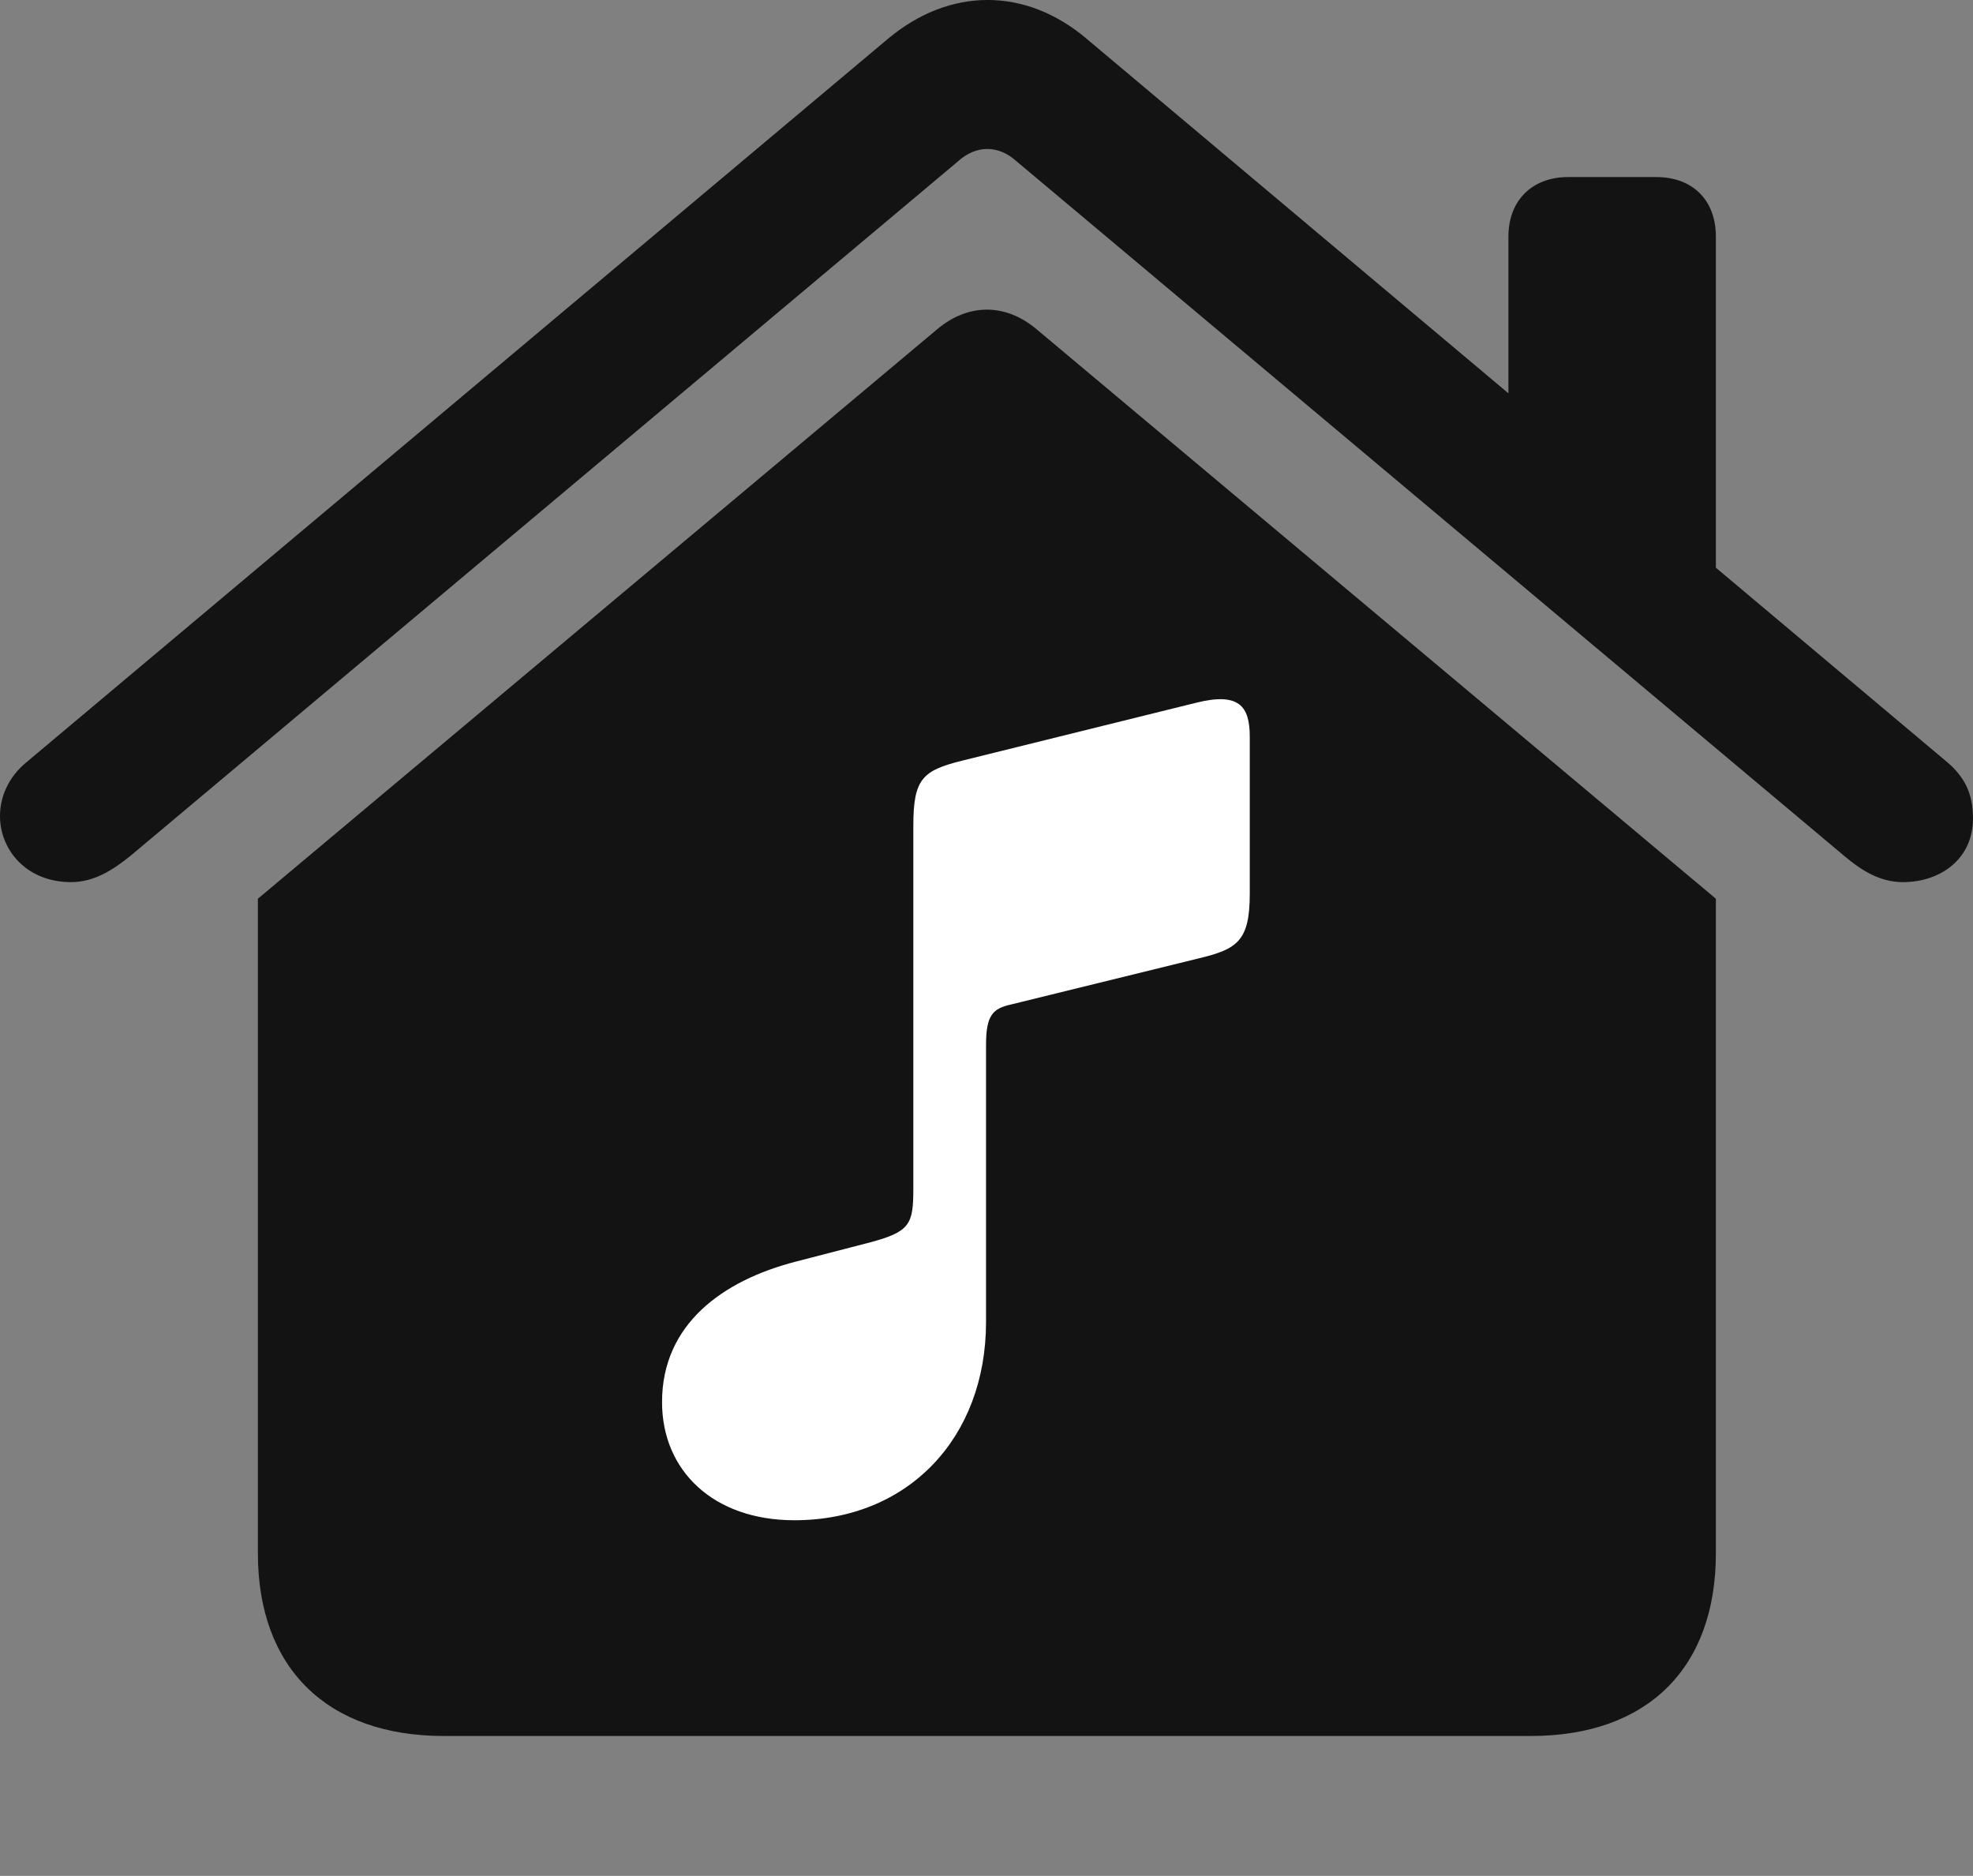 <?xml version="1.0" encoding="UTF-8"?>
<!--Generator: Apple Native CoreSVG 175.5-->
<!DOCTYPE svg
PUBLIC "-//W3C//DTD SVG 1.1//EN"
       "http://www.w3.org/Graphics/SVG/1.1/DTD/svg11.dtd">
<svg version="1.1" xmlns="http://www.w3.org/2000/svg" xmlns:xlink="http://www.w3.org/1999/xlink" width="23.311" height="22.163">
 <rect width="100%" height="100%" fill="#808080" stroke="none"/>
 <g>
  <rect height="22.163" opacity="0" width="23.311" x="0" y="0"/>
  <path d="M3.047 18.352C3.047 19.709 3.867 20.51 5.244 20.51L18.086 20.51C19.463 20.51 20.273 19.709 20.273 18.352L20.273 10.618L12.246 3.889C11.875 3.577 11.435 3.586 11.074 3.889L3.047 10.618ZM0 9.641C0 10.041 0.312 10.422 0.84 10.422C1.113 10.422 1.338 10.276 1.543 10.11L11.318 1.907C11.533 1.711 11.797 1.711 12.012 1.907L21.787 10.11C21.982 10.276 22.207 10.422 22.48 10.422C22.939 10.422 23.311 10.139 23.311 9.67C23.311 9.377 23.213 9.182 23.008 9.006L12.842 0.461C12.119-0.154 11.221-0.154 10.488 0.461L0.312 9.006C0.098 9.182 0 9.416 0 9.641ZM17.822 5.237L20.273 7.307L20.273 2.795C20.273 2.366 20 2.092 19.57 2.092L18.525 2.092C18.105 2.092 17.822 2.366 17.822 2.795Z" fill="#000000" fill-opacity="0.85"/>
  <path d="M14.17 11.321L11.943 11.868C11.729 11.916 11.65 11.995 11.65 12.346L11.65 15.618C11.65 16.985 10.732 17.961 9.385 17.961C8.428 17.961 7.822 17.375 7.822 16.565C7.822 15.647 8.535 15.129 9.404 14.905L10.273 14.68C10.752 14.553 10.791 14.465 10.791 14.045L10.791 9.758C10.791 9.202 10.898 9.104 11.367 8.987L14.131 8.303C14.639 8.176 14.766 8.342 14.766 8.704L14.766 10.559C14.766 11.116 14.619 11.213 14.17 11.321Z" fill="#ffffff"/>
 </g>
</svg>
